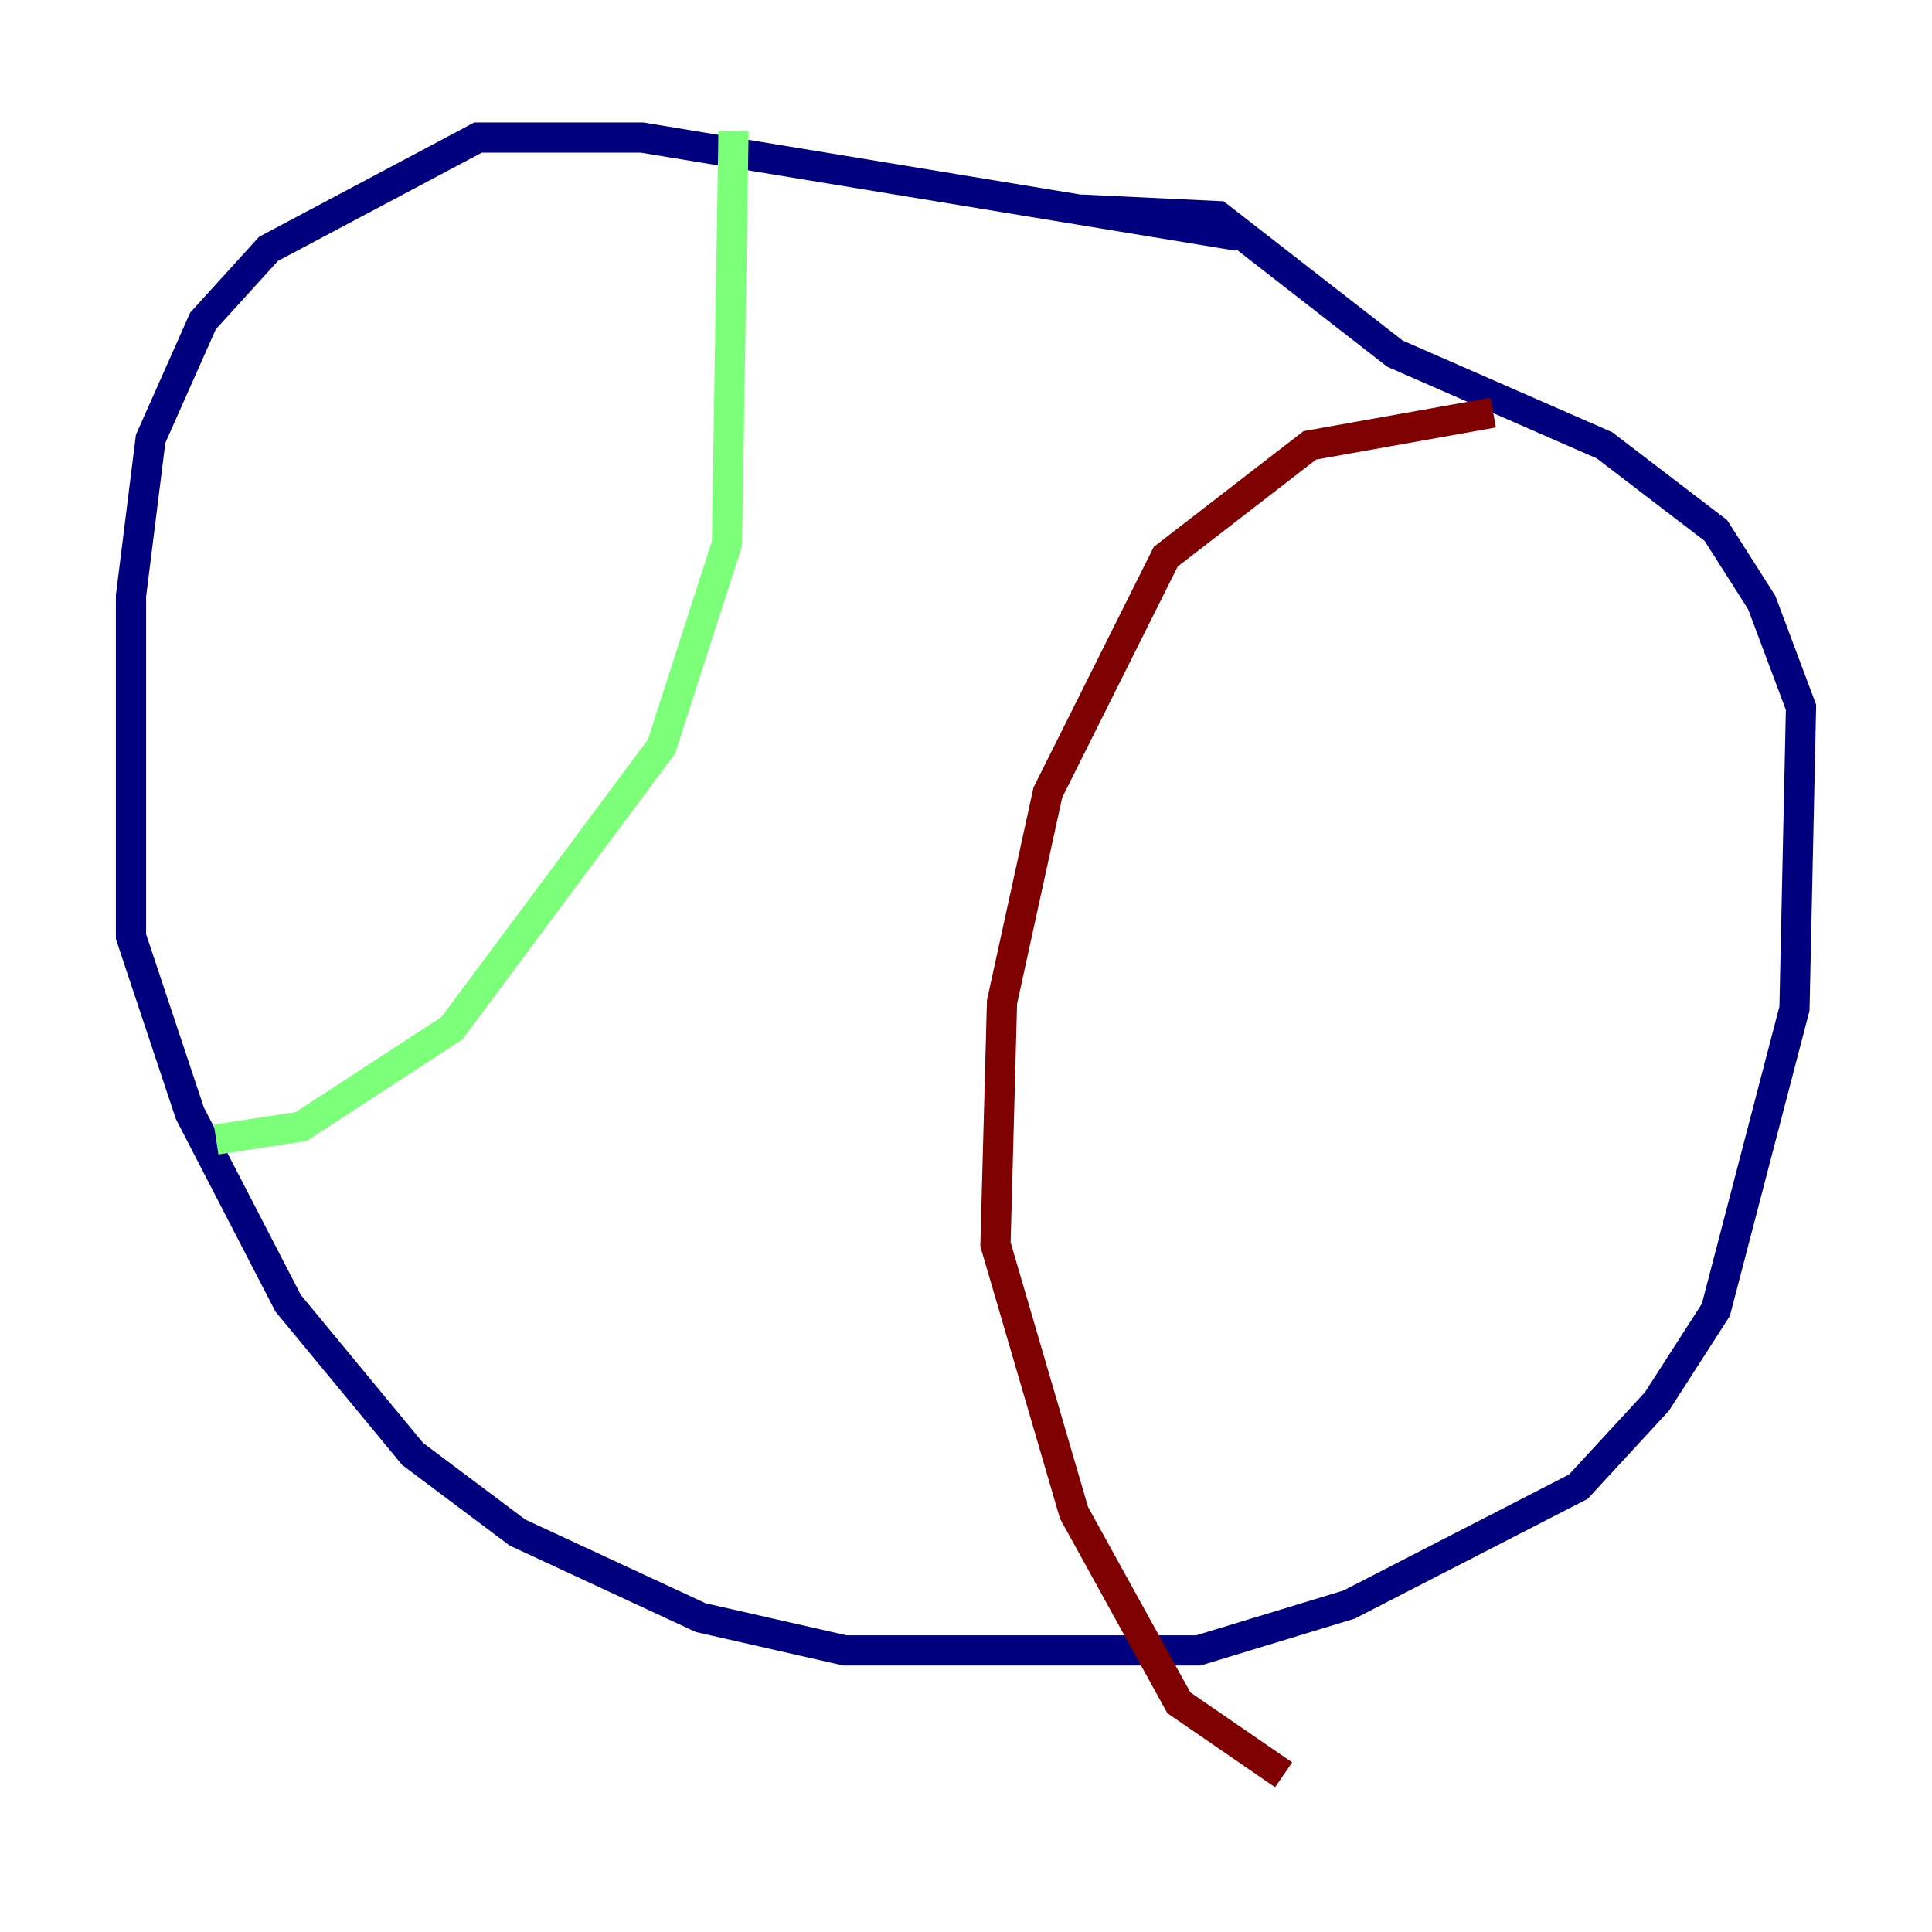 <?xml version="1.0" encoding="utf-8" ?>
<svg baseProfile="tiny" height="128" version="1.2" viewBox="0,0,128,128" width="128" xmlns="http://www.w3.org/2000/svg" xmlns:ev="http://www.w3.org/2001/xml-events" xmlns:xlink="http://www.w3.org/1999/xlink"><defs /><polyline fill="none" points="82.007,15.62 42.522,9.112 31.675,9.112 17.79,16.488 13.451,21.261 9.98,29.071 8.678,39.485 8.678,62.047 12.583,73.763 19.091,86.346 27.336,96.325 34.278,101.532 46.427,107.173 55.973,109.342 79.403,109.342 89.383,106.305 104.57,98.495 109.776,92.854 113.681,86.78 118.888,66.82 119.322,46.861 116.719,39.919 113.681,35.146 106.305,29.505 92.42,23.43 80.705,14.319 71.593,13.885" stroke="#00007f" stroke-width="2" /><polyline fill="none" points="48.597,8.678 48.163,36.014 43.824,49.464 29.939,68.122 19.959,74.63 14.319,75.498" stroke="#7cff79" stroke-width="2" /><polyline fill="none" points="98.929,27.336 86.78,29.505 77.234,36.881 69.424,52.502 66.386,66.386 65.953,82.441 71.159,100.231 78.102,112.814 85.044,117.586" stroke="#7f0000" stroke-width="2" /></svg>